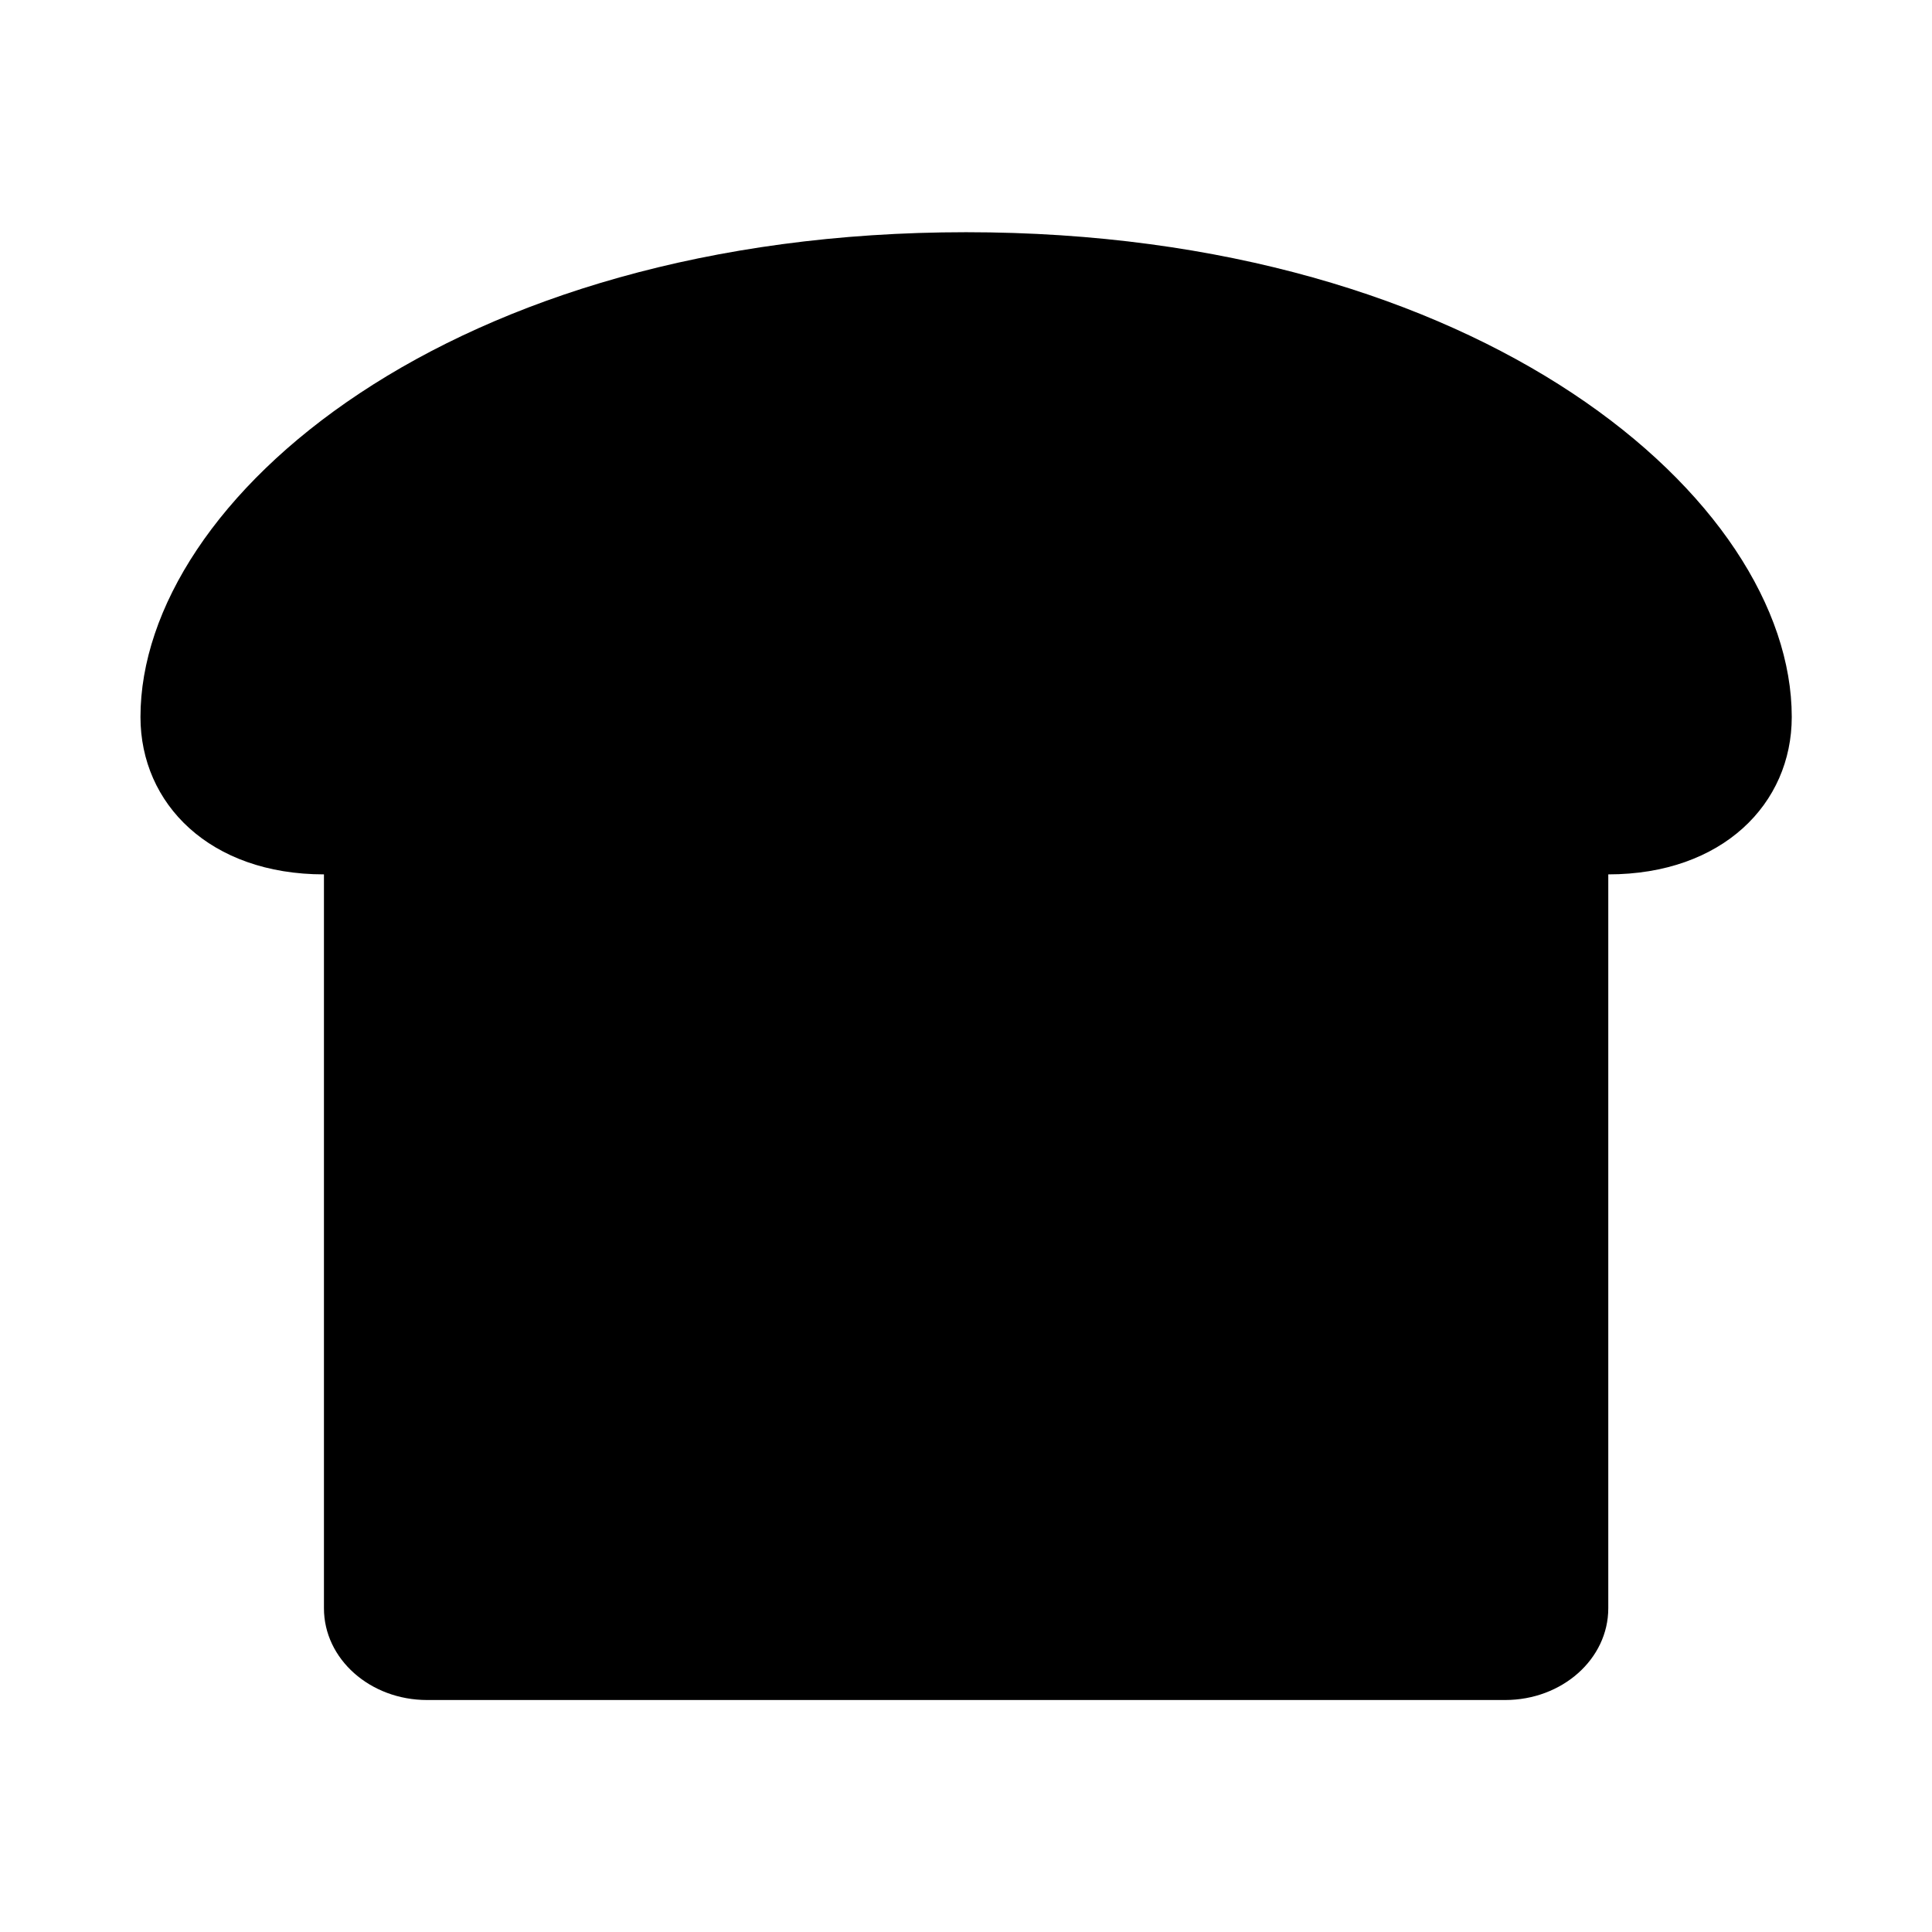 <svg xmlns="http://www.w3.org/2000/svg" width="100%" height="100%" viewBox="0 0 673.92 673.92"><path fill="currentColor" d="M337 81c180 0 288 93.4 288 169.1 0 30.3-24.2 54.9-64 54.9v256c0 17.7-16.1 32-36 32h-376c-19.9 0-36-14.3-36-32v-256c-39.8 0-64-24.6-64-54.9 0-75.7 108-169.1 288-169.1z" /></svg>
